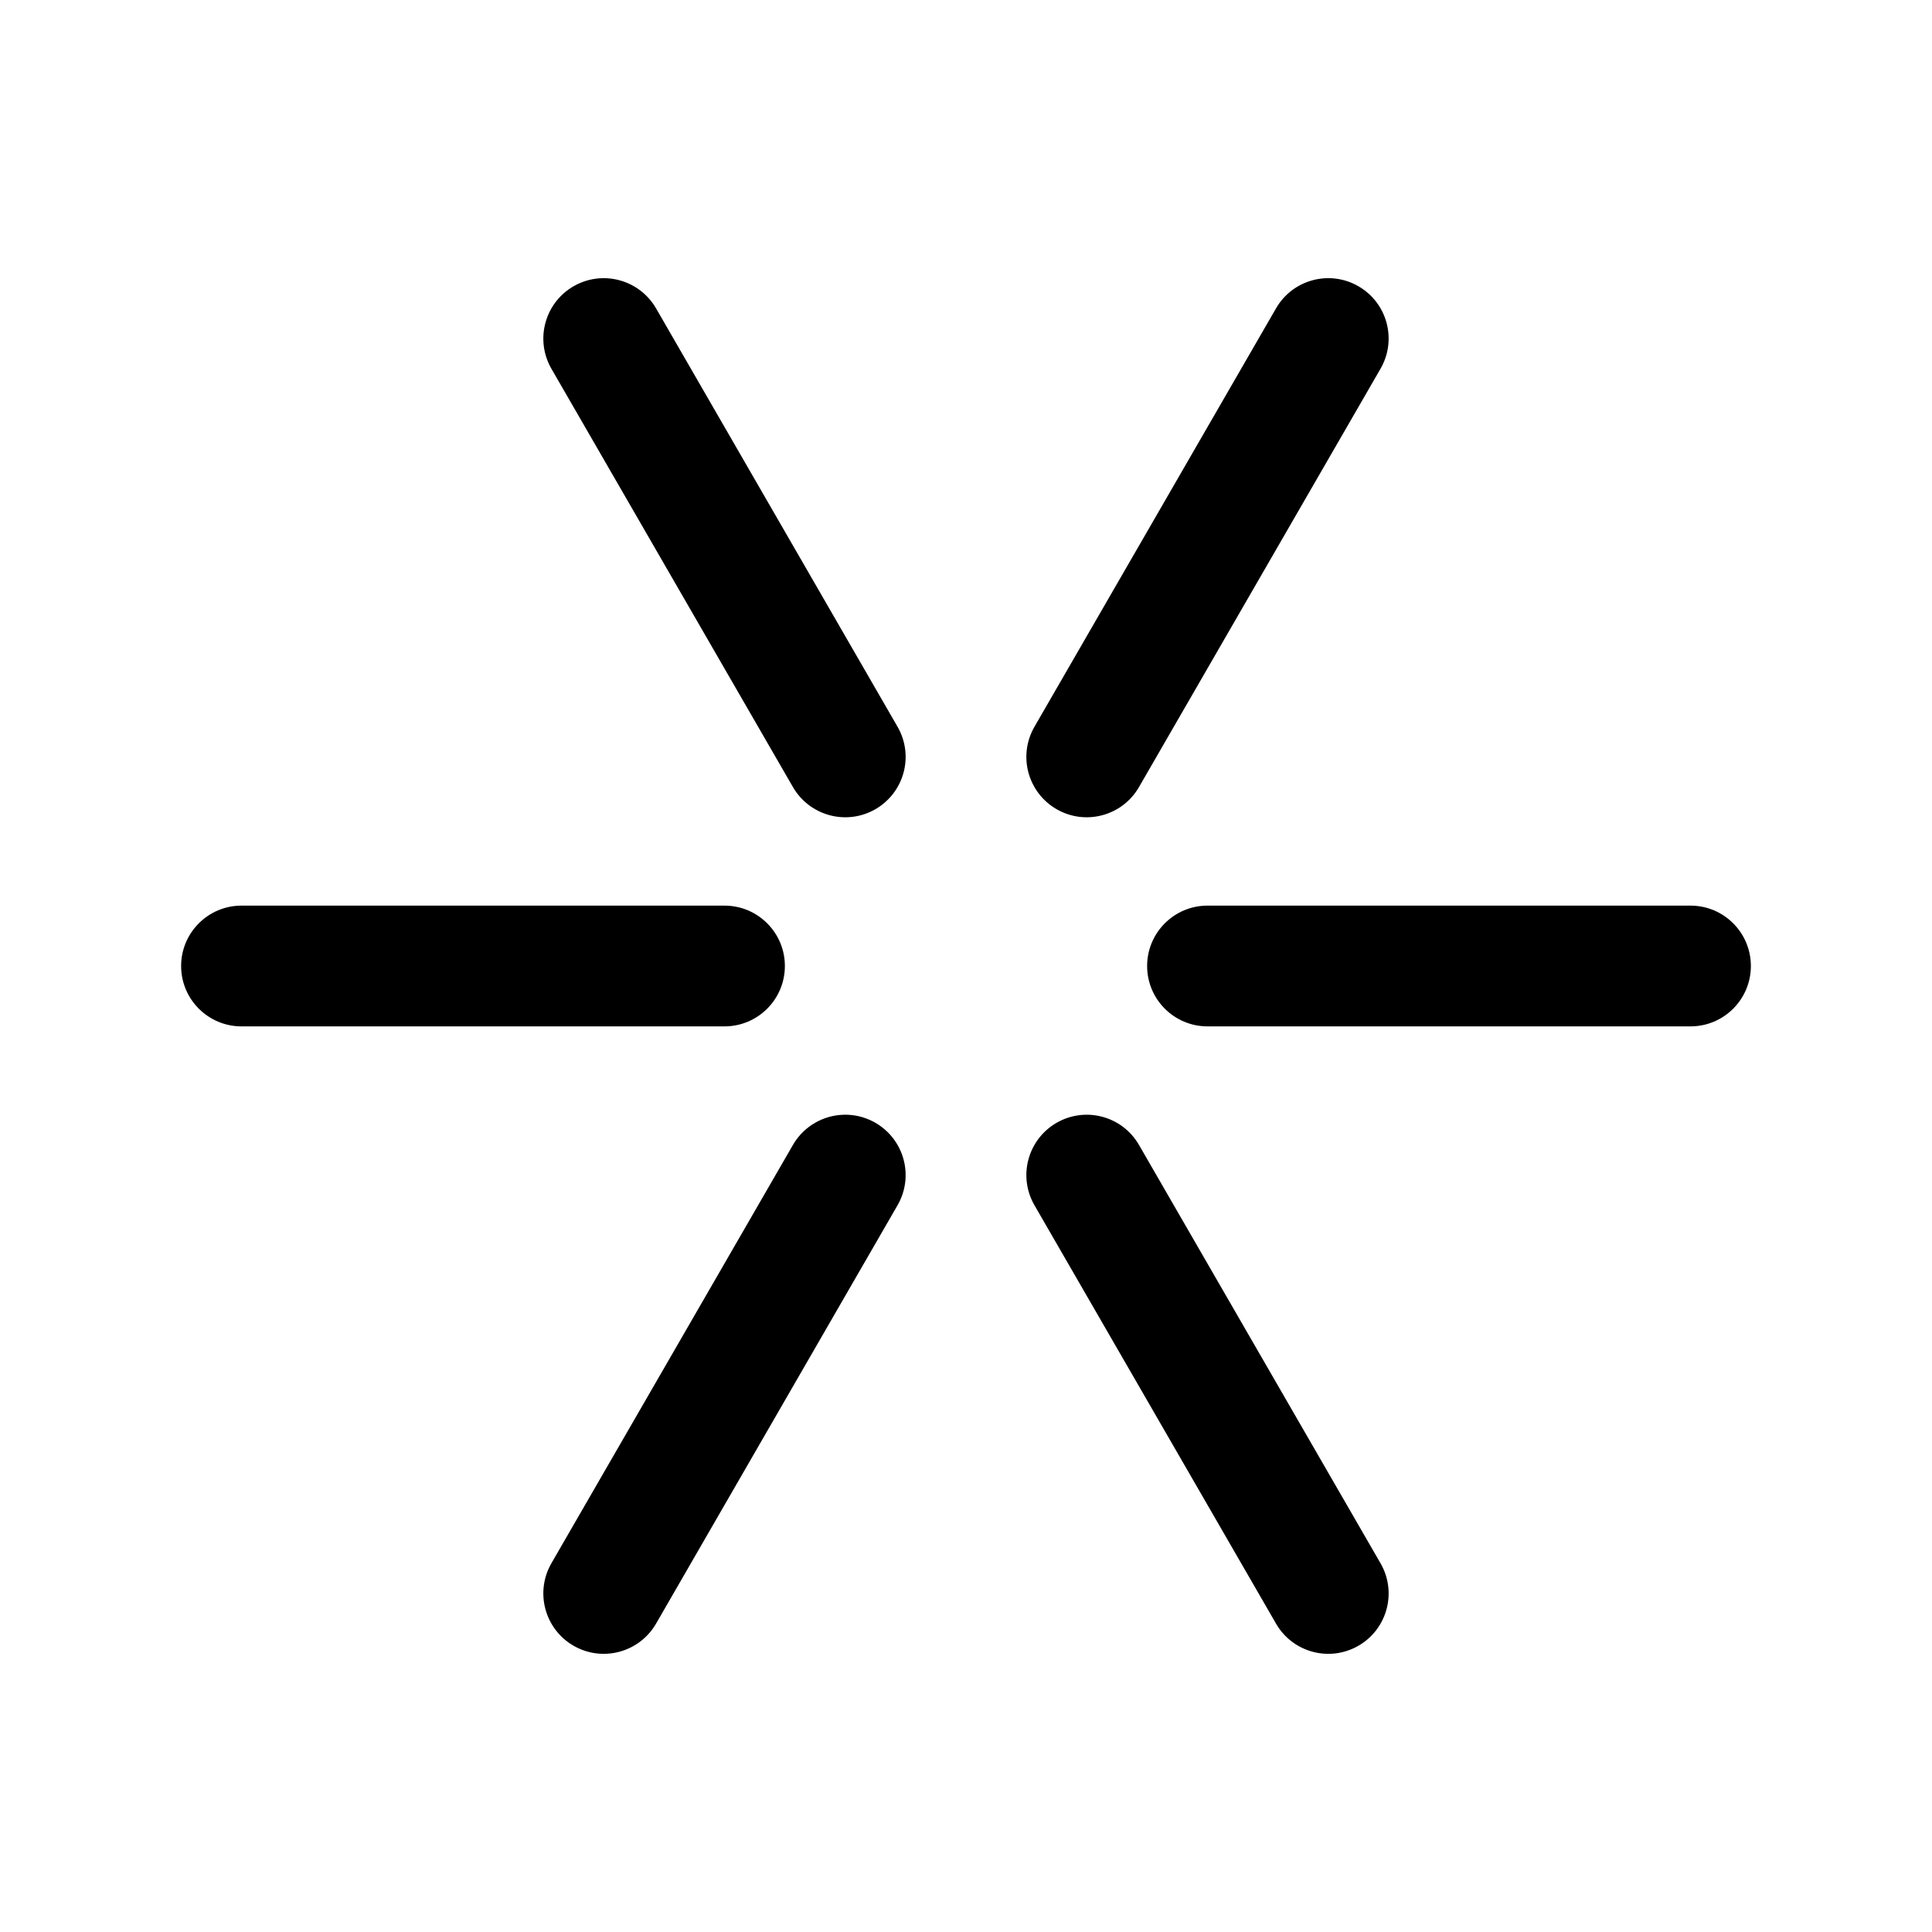 <svg width="1em" height="1em" viewBox="0 0 24 24" fill="none" xmlns="http://www.w3.org/2000/svg">
<path fill-rule="evenodd" clip-rule="evenodd" d="M7.125 3.556C7.484 3.349 7.942 3.472 8.15 3.831L11.149 9.027C11.357 9.386 11.234 9.844 10.875 10.052C10.516 10.259 10.058 10.136 9.85 9.777L6.85 4.581C6.643 4.222 6.766 3.763 7.125 3.556ZM3 12.75H9C9.414 12.75 9.75 12.414 9.75 12C9.75 11.586 9.414 11.25 9 11.25H3C2.586 11.25 2.25 11.586 2.25 12C2.25 12.414 2.586 12.75 3 12.75ZM21 11.25H15C14.586 11.25 14.25 11.586 14.25 12C14.25 12.414 14.586 12.75 15 12.75H21C21.414 12.75 21.75 12.414 21.75 12C21.75 11.586 21.414 11.25 21 11.25ZM14.149 14.223C13.942 13.864 13.484 13.741 13.125 13.948C12.766 14.156 12.643 14.614 12.851 14.973L15.851 20.169C16.058 20.528 16.516 20.651 16.875 20.444C17.234 20.237 17.357 19.778 17.149 19.419L14.149 14.223ZM16.875 3.556C17.234 3.763 17.357 4.222 17.149 4.581L14.149 9.777C13.942 10.136 13.484 10.259 13.125 10.052C12.766 9.844 12.643 9.386 12.851 9.027L15.851 3.831C16.058 3.472 16.516 3.349 16.875 3.556ZM11.149 14.973C11.357 14.614 11.234 14.156 10.875 13.948C10.516 13.741 10.058 13.864 9.85 14.223L6.85 19.419C6.643 19.778 6.766 20.237 7.125 20.444C7.484 20.651 7.942 20.528 8.15 20.169L11.149 14.973Z" fill="currentColor"/>
</svg>
